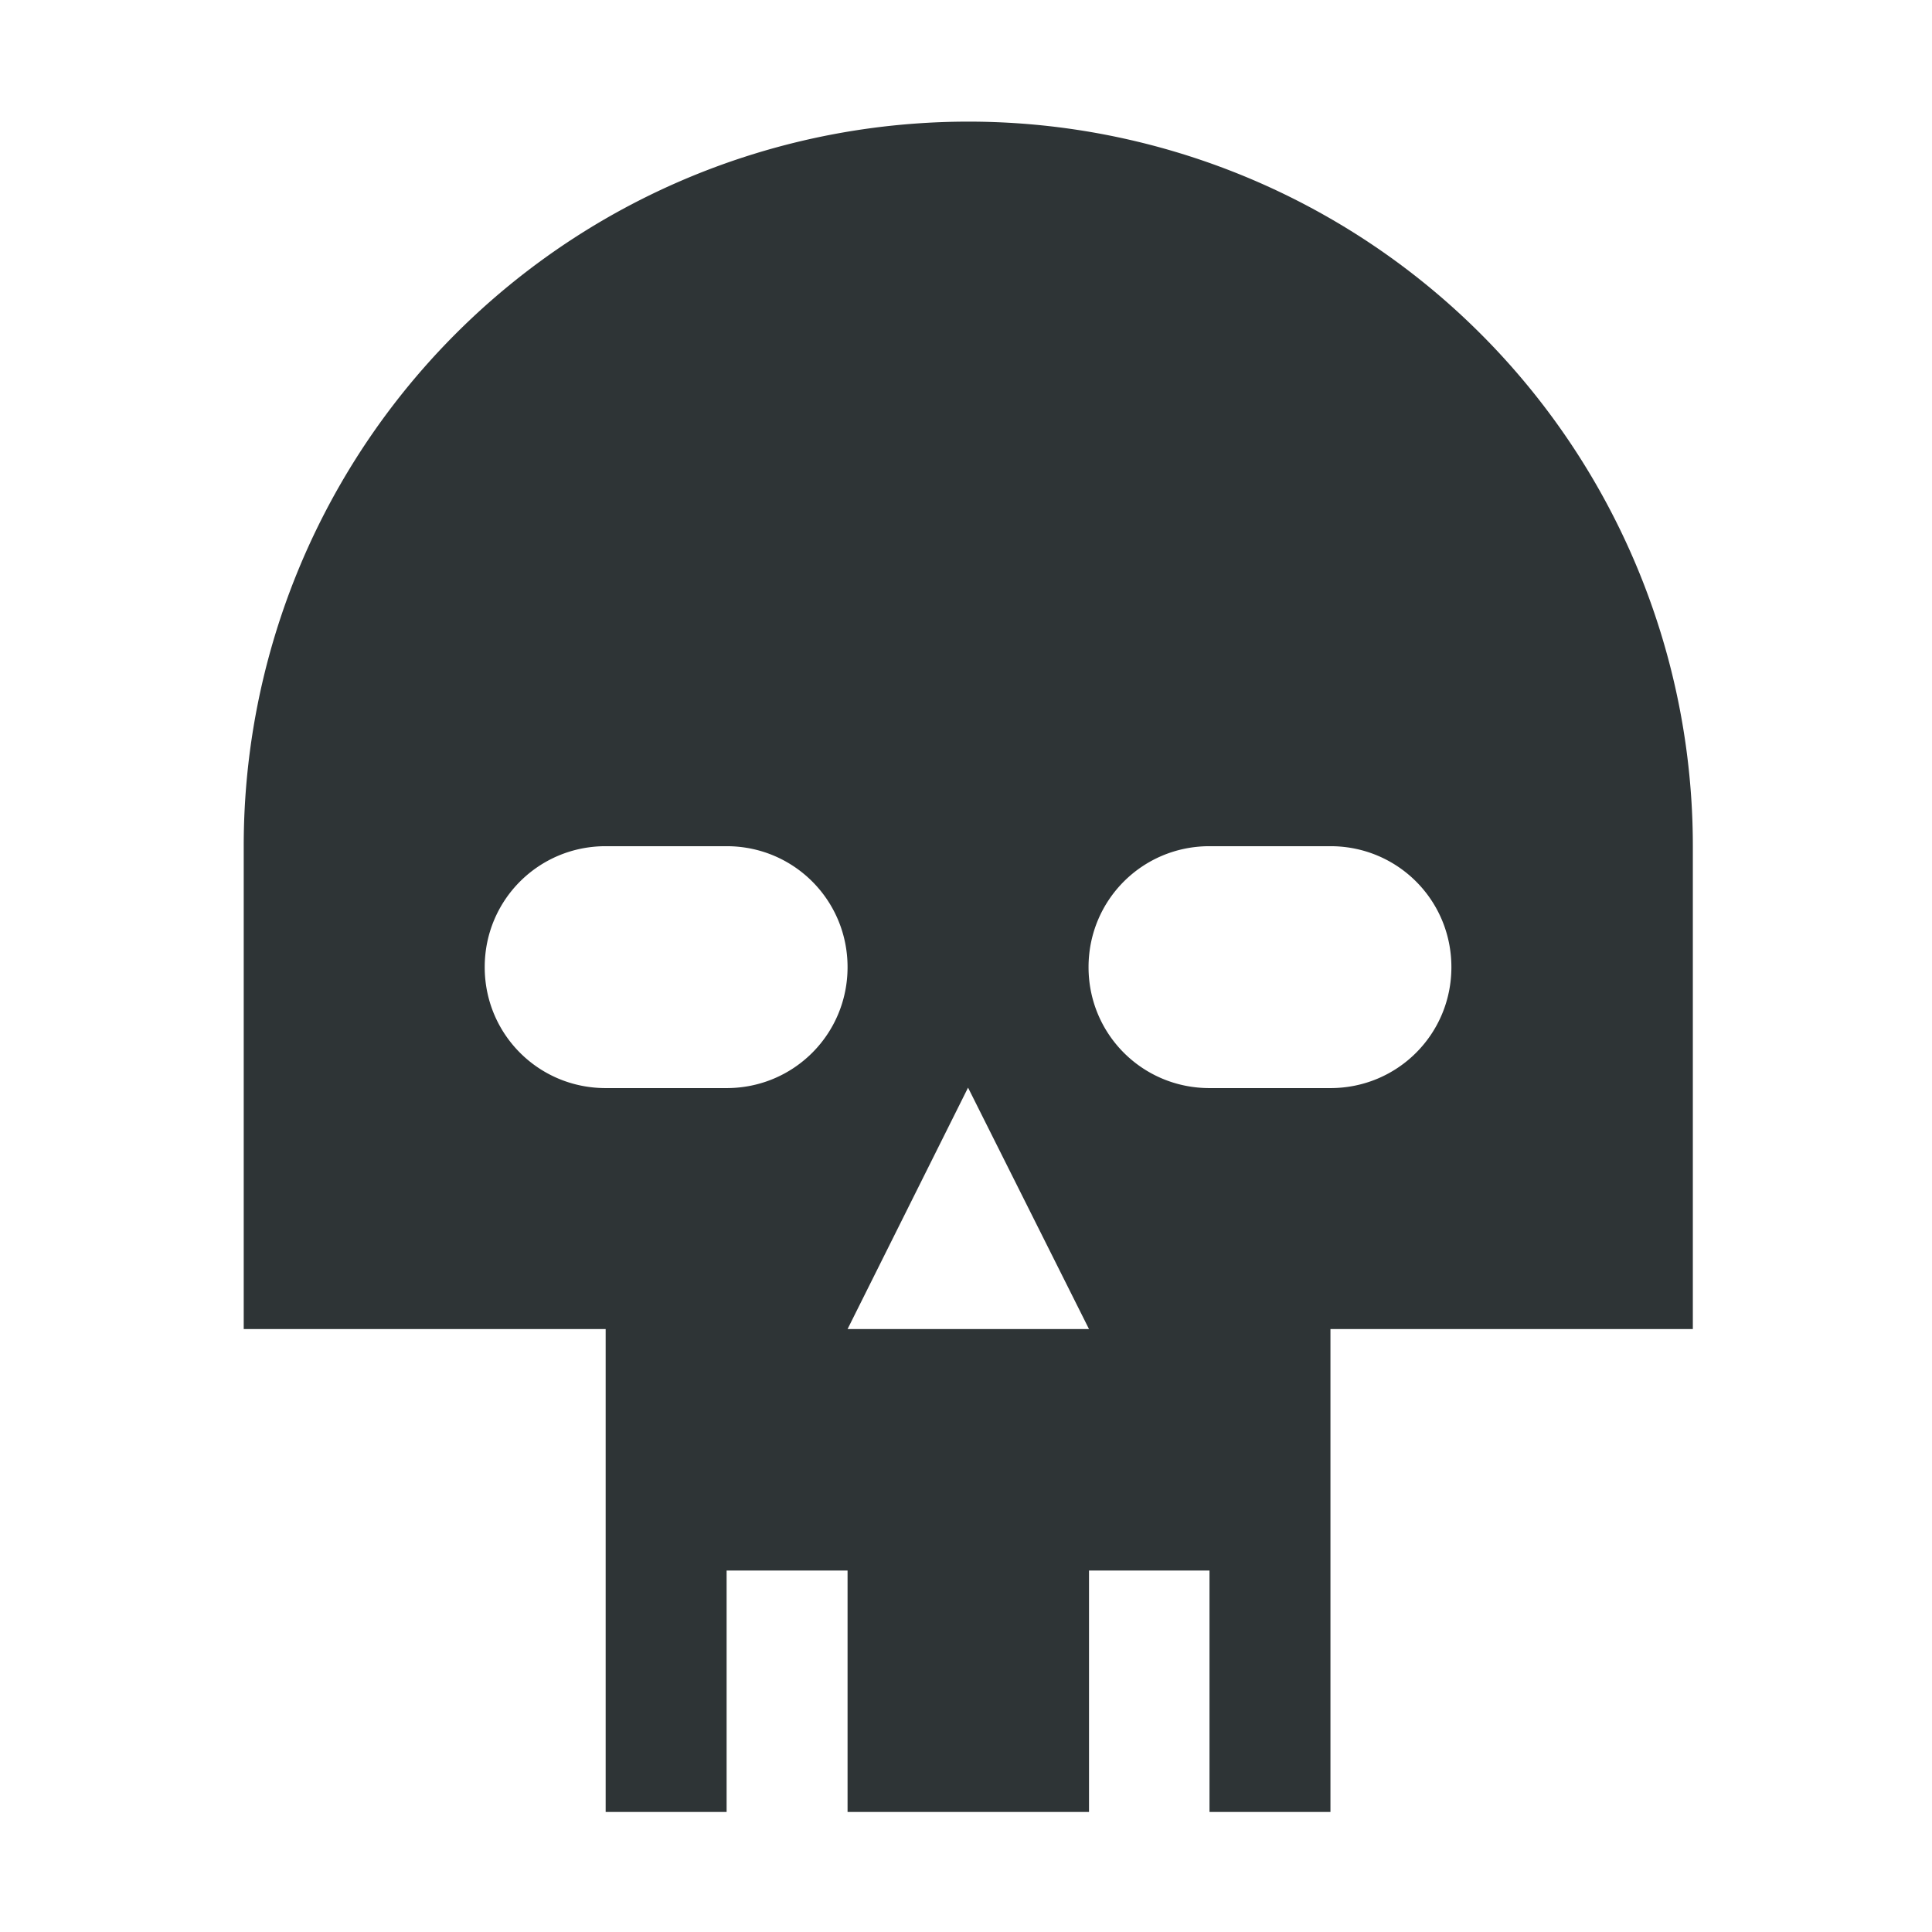 <?xml version="1.0" encoding="UTF-8" standalone="no"?>
<svg
   xmlns:dc="http://purl.org/dc/elements/1.1/"
   xmlns:cc="http://creativecommons.org/ns#"
   xmlns:rdf="http://www.w3.org/1999/02/22-rdf-syntax-ns#"
   xmlns:svg="http://www.w3.org/2000/svg"
   xmlns="http://www.w3.org/2000/svg"
   xmlns:sodipodi="http://sodipodi.sourceforge.net/DTD/sodipodi-0.dtd"
   xmlns:inkscape="http://www.inkscape.org/namespaces/inkscape"
   width="4.233mm"
   height="4.233mm"
   version="1.1"
   viewBox="0 0 4.233 4.233"
   id="svg17081"
   sodipodi:docname="flypie-deadly-symbolic.svg"
   inkscape:version="1.0.2 (e86c870879, 2021-01-15)">
  <defs
     id="defs17085" />
  <sodipodi:namedview
     pagecolor="#ffffff"
     bordercolor="#666666"
     borderopacity="1"
     objecttolerance="10"
     gridtolerance="10"
     guidetolerance="10"
     inkscape:pageopacity="0"
     inkscape:pageshadow="2"
     inkscape:window-width="1461"
     inkscape:window-height="1061"
     id="namedview17083"
     showgrid="false"
     inkscape:zoom="45.937859"
     inkscape:cx="3.809494"
     inkscape:cy="7.9999374"
     inkscape:window-x="0"
     inkscape:window-y="32"
     inkscape:window-maximized="0"
     inkscape:current-layer="svg17081"
     inkscape:document-rotation="0" />
  <path
     id="rect25896"
     style="fill:#2e3436;fill-opacity:1;stroke:none;stroke-width:0.529;stroke-linecap:round;stroke-linejoin:round;stroke-dashoffset:26.4"
     d="M 2.002,0.271 A 1.587,1.587 0 0 0 1.327,0.479 1.587,1.587 0 0 0 0.534,1.854 V 2.912 H 1.327 V 3.97 H 1.592 V 3.441 H 1.857 V 3.97 H 2.386 V 3.441 H 2.65 V 3.97 H 2.915 V 2.912 H 3.709 V 1.854 A 1.587,1.587 0 0 0 2.915,0.479 1.587,1.587 0 0 0 2.002,0.271 Z M 1.327,1.854 h 0.265 c 0.147,0 0.265,0.118 0.265,0.265 0,0.147 -0.118,0.265 -0.265,0.265 H 1.327 c -0.147,0 -0.265,-0.118 -0.265,-0.265 0,-0.147 0.118,-0.265 0.265,-0.265 z m 1.323,0 h 0.265 c 0.147,0 0.265,0.118 0.265,0.265 0,0.147 -0.118,0.265 -0.265,0.265 H 2.65 c -0.147,0 -0.265,-0.118 -0.265,-0.265 0,-0.147 0.118,-0.265 0.265,-0.265 z M 2.121,2.383 2.386,2.912 H 1.857 Z" />
</svg>
